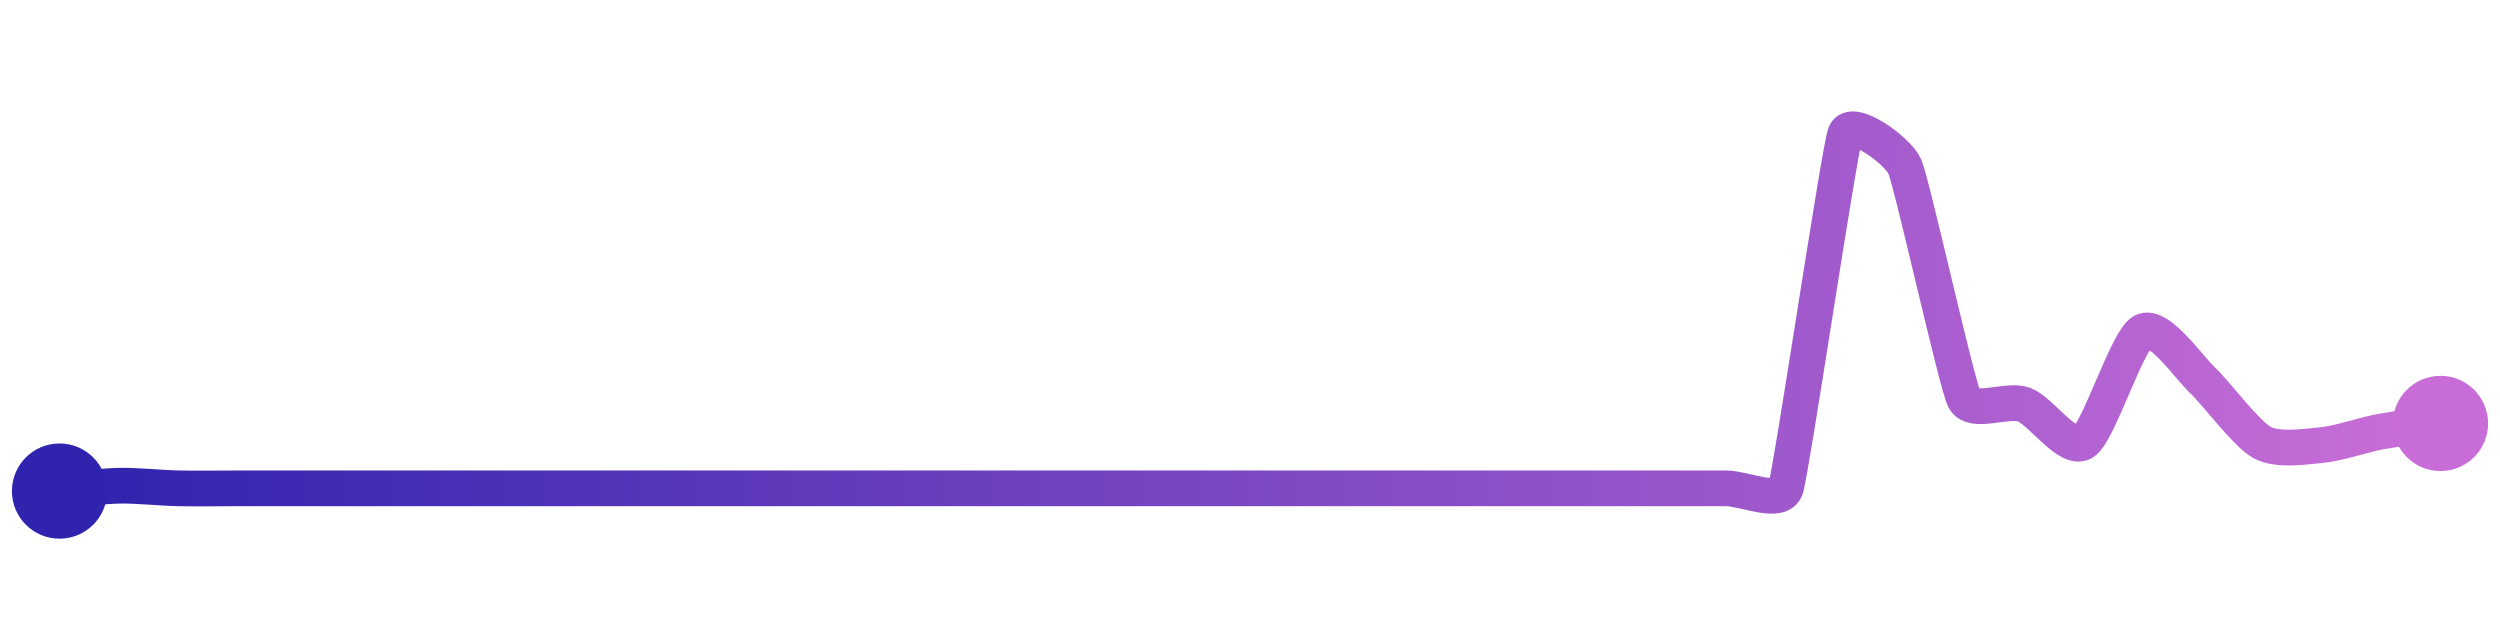 <svg width="200" height="50" viewBox="0 0 210 50" xmlns="http://www.w3.org/2000/svg">
    <defs>
        <linearGradient x1="0%" y1="0%" x2="100%" y2="0%" id="a">
            <stop stop-color="#3023AE" offset="0%"/>
            <stop stop-color="#C86DD7" offset="100%"/>
        </linearGradient>
    </defs>
    <path stroke="url(#a)"
          stroke-width="3"
          stroke-linejoin="round"
          stroke-linecap="round"
          d="M5 40 C 6.49 39.87, 8.5 39.58, 10 39.55 S 13.5 39.74, 15 39.77 S 18.5 39.77, 20 39.77 S 23.5 39.77, 25 39.77 S 28.5 39.77, 30 39.77 S 33.5 39.77, 35 39.77 S 38.5 39.77, 40 39.77 S 43.5 39.77, 45 39.77 S 48.5 39.77, 50 39.77 S 53.5 39.77, 55 39.77 S 58.5 39.77, 60 39.77 S 63.5 39.77, 65 39.77 S 68.5 39.77, 70 39.77 S 73.5 39.77, 75 39.77 S 78.5 39.77, 80 39.77 S 83.5 39.77, 85 39.77 S 88.5 39.77, 90 39.77 S 93.5 39.77, 95 39.77 S 98.5 39.77, 100 39.77 S 103.5 39.77, 105 39.77 S 108.5 39.77, 110 39.77 S 113.5 39.77, 115 39.77 S 118.5 39.77, 120 39.77 S 123.5 39.77, 125 39.77 S 128.5 39.77, 130 39.77 S 133.5 39.77, 135 39.77 S 138.5 39.77, 140 39.77 S 143.5 39.77, 145 39.77 S 149.52 41.19, 150 39.77 S 154.48 11.41, 155 10 S 159.39 11.36, 160 12.73 S 164.33 30.93, 165 32.27 S 168.59 32.22, 170 32.73 S 173.72 36.69, 175 35.91 S 178.67 27.29, 180 26.59 S 183.9 29.66, 185 30.68 S 188.68 35.19, 190 35.91 S 193.51 36.28, 195 36.14 S 198.52 35.27, 200 35 S 203.51 34.52, 205 34.32"
          fill="none"/>
    <circle r="4" cx="5" cy="40" fill="#3023AE"/>
    <circle r="4" cx="205" cy="34.32" fill="#C86DD7"/>      
</svg>